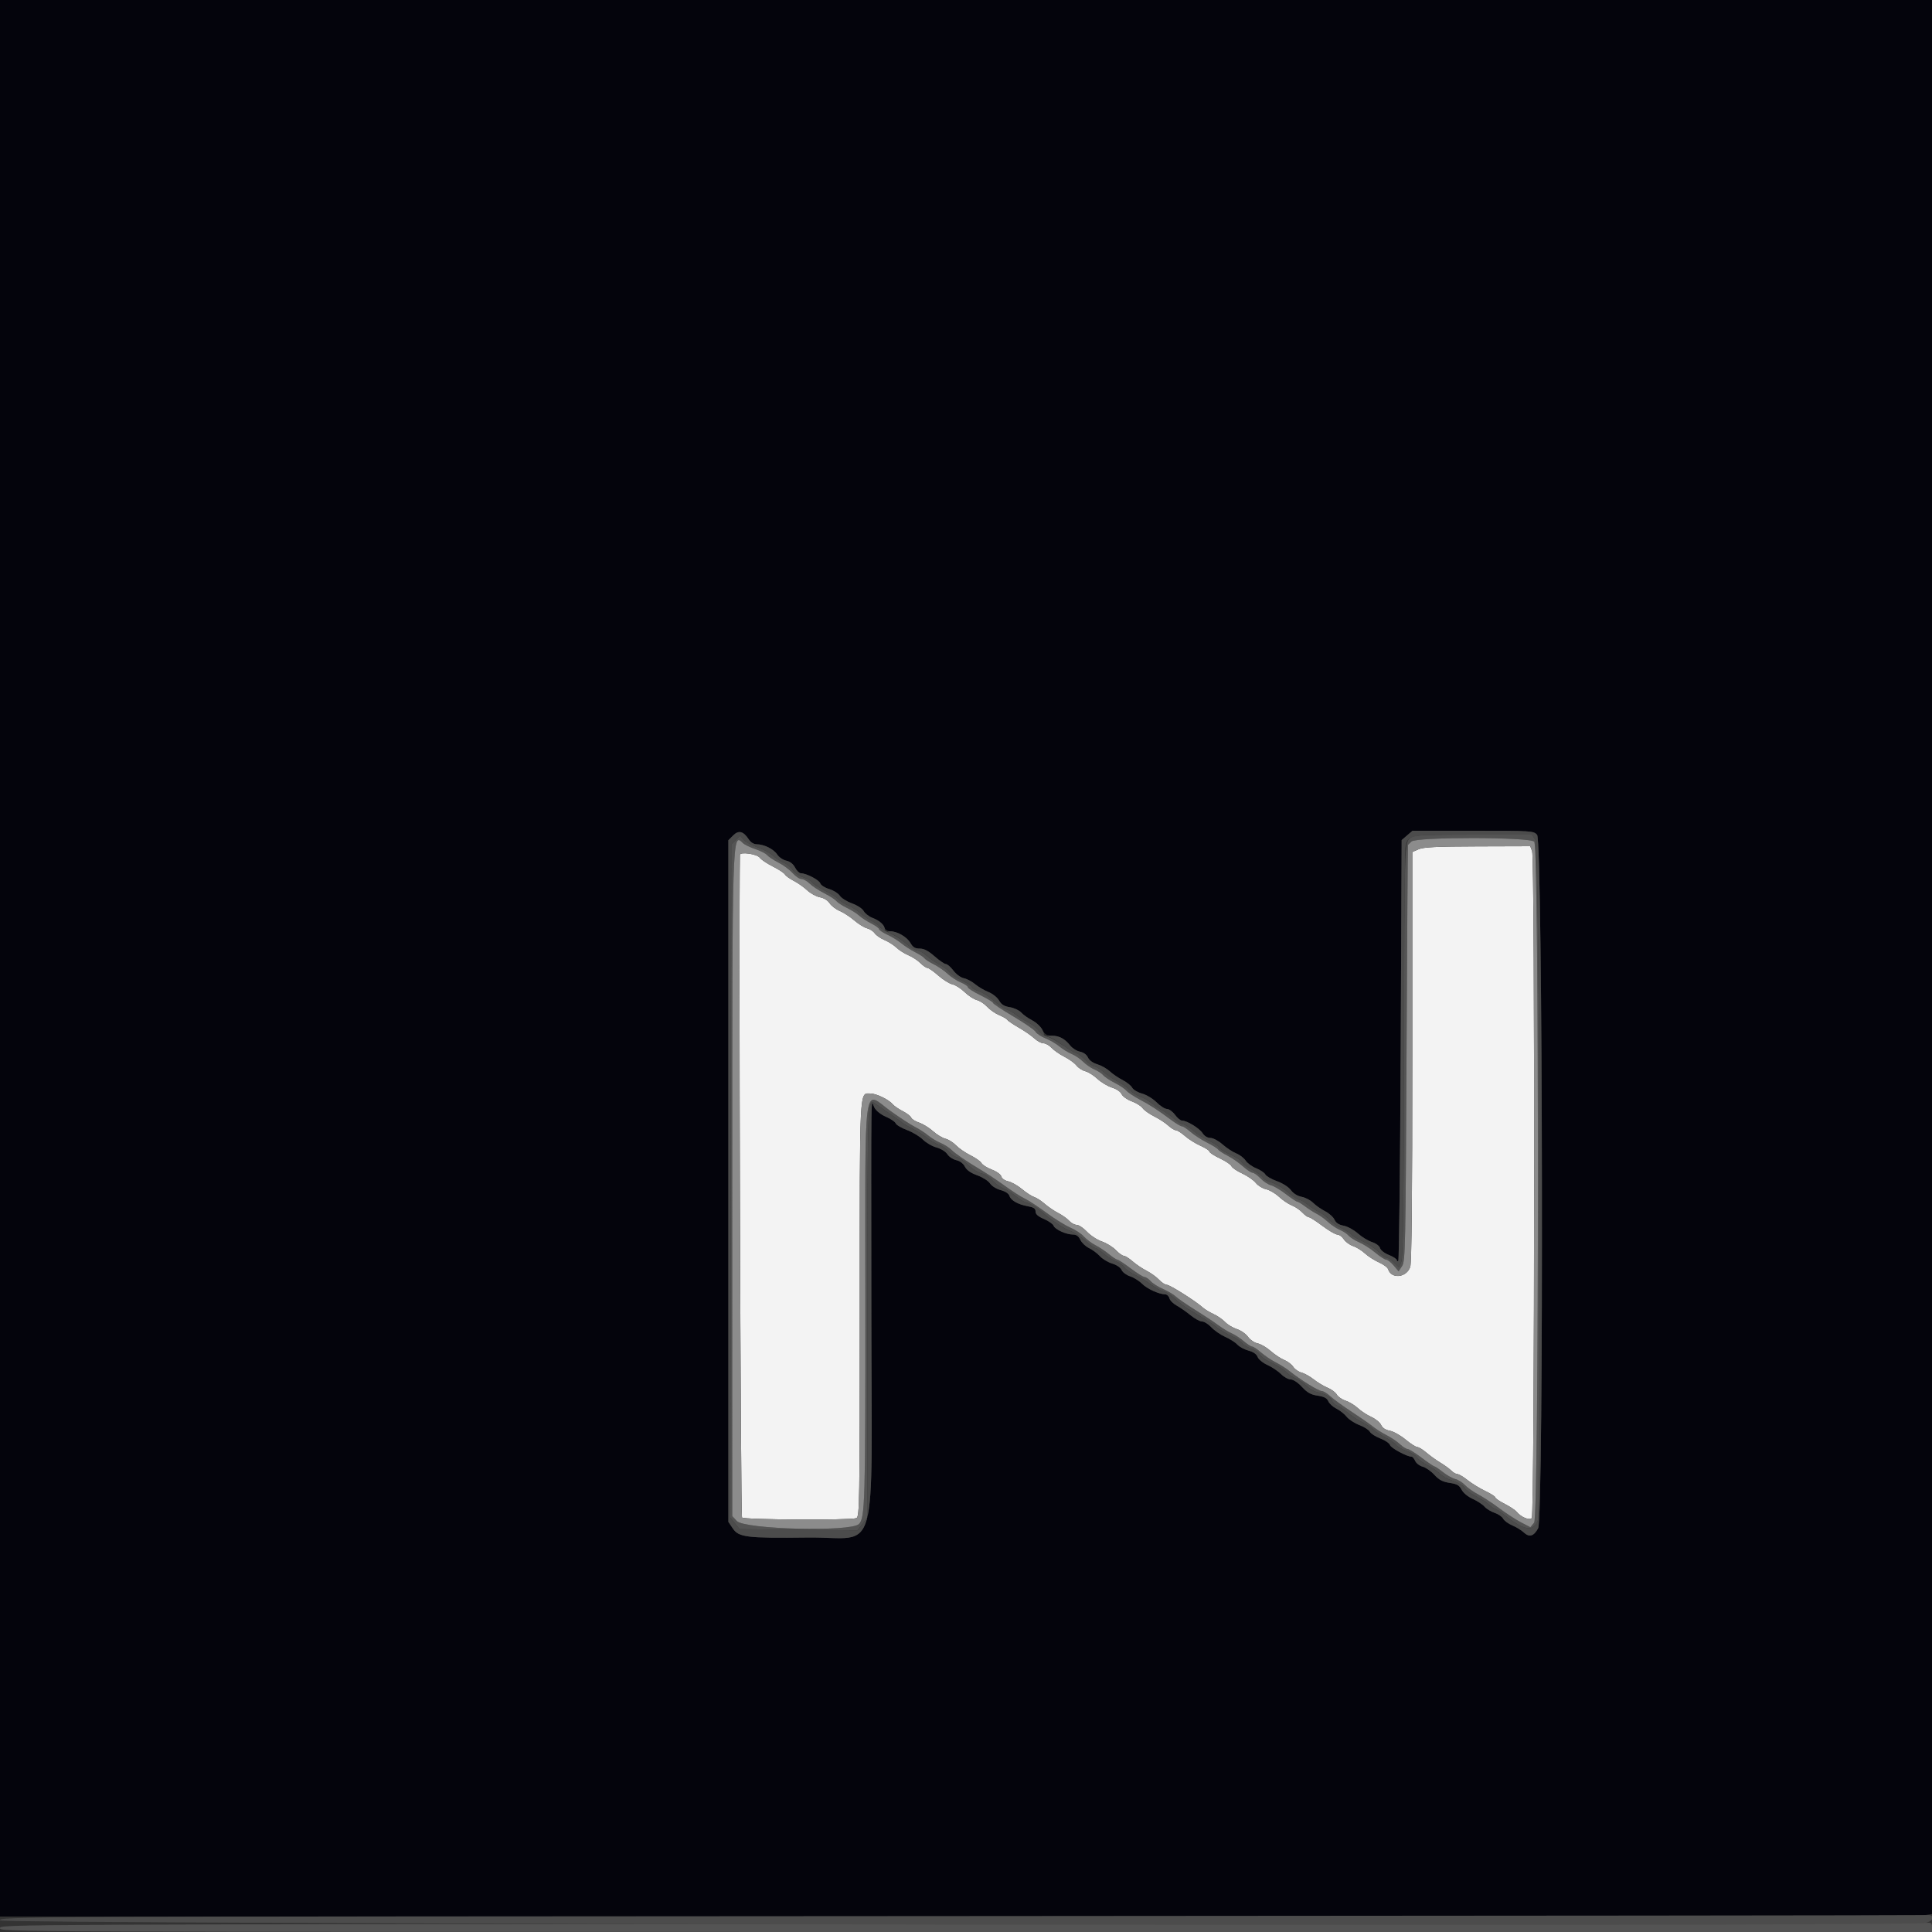 <svg id="svg" version="1.1" xmlns="http://www.w3.org/2000/svg" xmlns:xlink="http://www.w3.org/1999/xlink" width="400" height="400" viewBox="0, 0, 400,400"><rect x="0" y="0" width="400" height="400" fill="#333333" stroke="none"/><g id="svgg"><path id="path0" d="M293.700 175.834 L 292.400 176.402 292.400 218.741 C 292.400 247.656,292.265 261.468,291.974 262.303 C 291.188 264.557,288.056 264.868,287.387 262.758 C 287.274 262.403,286.421 261.776,285.491 261.364 C 284.561 260.951,283.260 260.116,282.600 259.508 C 281.940 258.899,280.830 258.212,280.133 257.981 C 279.436 257.749,278.577 257.119,278.224 256.580 C 277.870 256.041,277.267 255.600,276.883 255.600 C 276.499 255.600,275.108 254.792,273.792 253.804 C 272.476 252.817,271.206 252.007,270.970 252.004 C 270.733 252.002,270.130 251.564,269.630 251.032 C 269.130 250.500,268.154 249.842,267.460 249.570 C 266.767 249.298,265.570 248.492,264.800 247.778 C 264.030 247.065,262.817 246.359,262.105 246.210 C 261.393 246.061,260.447 245.477,260.004 244.914 C 259.560 244.350,258.295 243.471,257.192 242.960 C 256.089 242.449,255.086 241.768,254.963 241.448 C 254.840 241.127,253.763 240.403,252.570 239.838 C 251.376 239.273,250.400 238.636,250.400 238.424 C 250.400 238.211,249.570 237.670,248.557 237.222 C 247.543 236.773,246.096 235.865,245.343 235.203 C 244.589 234.541,243.735 234.000,243.444 234.000 C 243.154 234.000,242.450 233.567,241.879 233.039 C 241.309 232.510,240.004 231.658,238.979 231.147 C 237.955 230.635,236.868 229.861,236.564 229.427 C 236.260 228.992,235.243 228.356,234.305 228.011 C 233.359 227.664,232.432 227.005,232.222 226.531 C 232.001 226.033,231.167 225.465,230.222 225.170 C 229.330 224.892,227.970 224.077,227.200 223.359 C 226.430 222.641,225.302 221.932,224.694 221.782 C 224.085 221.632,223.267 221.103,222.875 220.605 C 222.484 220.107,221.361 219.292,220.382 218.794 C 219.402 218.296,218.204 217.464,217.719 216.944 C 217.235 216.425,216.479 216.000,216.040 216.000 C 215.601 216.000,214.751 215.545,214.151 214.989 C 213.551 214.434,212.106 213.433,210.939 212.765 C 209.772 212.097,208.711 211.379,208.581 211.169 C 208.451 210.960,207.683 210.511,206.873 210.173 C 206.063 209.835,204.941 209.056,204.381 208.443 C 203.820 207.829,202.858 207.201,202.243 207.047 C 201.628 206.892,200.496 206.154,199.726 205.407 C 198.956 204.659,197.815 203.935,197.190 203.798 C 196.565 203.661,195.249 202.840,194.266 201.974 C 193.282 201.108,192.272 200.400,192.020 200.400 C 191.769 200.400,191.112 199.948,190.560 199.396 C 190.008 198.844,188.891 198.115,188.078 197.775 C 187.265 197.435,186.150 196.727,185.600 196.200 C 185.050 195.673,183.937 194.966,183.127 194.627 C 182.316 194.289,181.408 193.662,181.109 193.234 C 180.809 192.806,180.091 192.338,179.512 192.192 C 178.934 192.047,177.738 191.310,176.855 190.554 C 175.972 189.798,174.612 188.913,173.832 188.588 C 173.053 188.262,172.125 187.552,171.769 187.009 C 171.381 186.417,170.575 185.919,169.754 185.765 C 169.002 185.624,167.816 184.976,167.119 184.325 C 166.422 183.673,165.175 182.795,164.347 182.373 C 163.520 181.951,162.698 181.357,162.521 181.054 C 162.345 180.750,161.210 180.003,160.000 179.394 C 158.790 178.785,157.578 177.971,157.306 177.584 C 156.760 176.809,153.206 176.301,153.192 176.997 C 152.934 190.225,153.327 313.887,153.628 314.188 C 154.101 314.661,176.168 314.777,177.300 314.313 C 177.961 314.041,178.000 311.605,178.000 271.102 C 178.000 224.187,177.889 226.400,180.239 226.400 C 181.407 226.400,184.020 227.660,184.800 228.600 C 185.101 228.962,186.042 229.613,186.893 230.047 C 187.743 230.481,188.536 231.089,188.655 231.399 C 188.774 231.708,189.508 232.172,190.288 232.429 C 191.067 232.686,192.356 233.478,193.152 234.189 C 193.949 234.900,195.112 235.606,195.738 235.758 C 196.364 235.910,197.354 236.531,197.938 237.137 C 198.522 237.744,199.867 238.671,200.927 239.197 C 201.987 239.723,203.013 240.451,203.208 240.815 C 203.403 241.179,204.362 241.782,205.339 242.155 C 206.352 242.542,207.199 243.152,207.309 243.575 C 207.422 244.005,208.025 244.430,208.752 244.589 C 209.439 244.740,210.724 245.469,211.609 246.208 C 212.494 246.947,213.619 247.677,214.109 247.830 C 214.599 247.983,215.590 248.623,216.311 249.252 C 217.032 249.880,218.292 250.737,219.111 251.155 C 219.930 251.573,220.943 252.294,221.362 252.757 C 221.781 253.221,222.480 253.600,222.915 253.600 C 223.350 253.600,224.309 254.240,225.047 255.022 C 225.785 255.805,227.175 256.713,228.137 257.040 C 229.098 257.368,230.394 258.168,231.017 258.818 C 231.640 259.468,232.380 260.000,232.661 260.000 C 232.942 260.000,233.763 260.516,234.486 261.146 C 235.209 261.777,236.520 262.659,237.400 263.107 C 238.280 263.555,239.436 264.390,239.970 264.961 C 240.503 265.532,241.223 266.001,241.570 266.003 C 242.205 266.006,247.517 269.356,248.995 270.685 C 249.432 271.078,250.441 271.694,251.236 272.054 C 252.032 272.414,253.114 273.158,253.641 273.708 C 254.169 274.258,255.272 274.921,256.093 275.182 C 256.915 275.444,257.945 276.161,258.384 276.777 C 258.825 277.397,259.713 278.003,260.375 278.135 C 261.031 278.266,262.251 278.977,263.084 279.715 C 263.918 280.453,265.176 281.287,265.881 281.569 C 266.585 281.850,267.429 282.491,267.758 282.991 C 268.086 283.492,268.849 284.026,269.453 284.178 C 270.058 284.329,271.193 284.961,271.976 285.580 C 272.759 286.200,274.061 286.983,274.868 287.320 C 275.675 287.657,276.529 288.293,276.765 288.734 C 277.001 289.175,277.819 289.742,278.583 289.994 C 279.347 290.246,280.498 290.945,281.142 291.546 C 281.786 292.147,283.031 292.963,283.910 293.359 C 284.789 293.756,285.700 294.502,285.936 295.018 C 286.215 295.632,286.836 296.046,287.731 296.214 C 288.484 296.355,289.952 297.174,290.993 298.035 C 292.035 298.896,293.131 299.600,293.430 299.600 C 293.728 299.600,294.563 300.107,295.286 300.727 C 296.009 301.346,297.313 302.285,298.185 302.812 C 299.057 303.339,300.092 304.092,300.485 304.485 C 300.878 304.878,301.445 305.200,301.745 305.200 C 302.045 305.200,302.990 305.760,303.845 306.445 C 304.700 307.130,306.345 308.141,307.500 308.692 C 308.655 309.243,309.600 309.850,309.600 310.040 C 309.600 310.231,310.466 310.826,311.525 311.362 C 312.584 311.899,313.696 312.634,313.996 312.995 C 314.936 314.127,316.616 314.824,317.140 314.300 C 317.738 313.702,317.807 177.795,317.210 176.226 L 316.820 175.200 305.910 175.233 C 297.414 175.258,294.712 175.391,293.700 175.834 " stroke="none" fill="#f3f3f3" fill-rule="evenodd"></path><path id="path1" d="M292.090 173.422 C 290.745 174.364,290.756 174.025,290.675 218.600 C 290.618 250.324,290.484 260.460,290.112 261.294 L 289.624 262.388 288.630 261.394 C 288.084 260.847,287.392 260.400,287.093 260.400 C 286.794 260.400,286.021 259.842,285.375 259.159 C 284.729 258.477,283.278 257.507,282.151 257.004 C 281.024 256.501,279.977 255.886,279.823 255.637 C 279.669 255.388,278.669 254.742,277.600 254.200 C 276.530 253.658,275.418 252.878,275.128 252.467 C 274.838 252.056,273.970 251.397,273.200 251.003 C 272.430 250.610,271.291 249.863,270.669 249.344 C 270.047 248.825,269.293 248.400,268.994 248.400 C 268.694 248.400,267.623 247.686,266.615 246.813 C 265.606 245.940,264.084 245.038,263.232 244.809 C 262.379 244.579,261.586 244.141,261.469 243.836 C 261.352 243.530,260.354 242.789,259.251 242.189 C 258.149 241.589,257.148 240.842,257.028 240.529 C 256.908 240.216,255.818 239.522,254.605 238.985 C 253.392 238.449,252.400 237.820,252.400 237.587 C 252.400 237.354,251.515 236.753,250.433 236.252 C 249.351 235.750,247.814 234.769,247.019 234.070 C 246.223 233.372,245.315 232.800,245.000 232.800 C 244.685 232.800,243.837 232.286,243.114 231.659 C 242.391 231.031,241.350 230.282,240.800 229.994 C 240.250 229.706,239.170 228.978,238.400 228.376 C 237.630 227.774,236.550 227.153,236.000 226.996 C 235.450 226.840,234.460 226.212,233.800 225.601 C 233.140 224.990,231.970 224.174,231.200 223.789 C 230.430 223.404,229.209 222.574,228.486 221.945 C 227.763 221.315,226.914 220.800,226.599 220.800 C 226.284 220.800,225.397 220.170,224.627 219.400 C 223.857 218.630,223.024 218.000,222.777 218.000 C 222.530 218.000,221.309 217.291,220.064 216.424 C 218.819 215.557,217.314 214.730,216.721 214.586 C 216.128 214.442,215.360 213.893,215.015 213.367 C 214.670 212.841,213.626 212.028,212.694 211.560 C 211.762 211.092,210.640 210.391,210.200 210.001 C 209.760 209.611,208.950 209.158,208.400 208.994 C 207.850 208.830,206.665 208.023,205.766 207.201 C 204.868 206.379,203.473 205.488,202.666 205.222 C 201.860 204.956,201.200 204.572,201.200 204.370 C 201.200 204.168,200.275 203.556,199.144 203.010 C 198.013 202.465,196.847 201.674,196.553 201.254 C 196.259 200.834,195.322 200.127,194.472 199.684 C 193.622 199.241,192.421 198.411,191.805 197.839 C 191.188 197.268,190.350 196.800,189.943 196.800 C 189.536 196.800,188.512 196.177,187.669 195.415 C 186.826 194.653,185.312 193.677,184.305 193.245 C 183.297 192.813,182.322 192.201,182.137 191.884 C 181.951 191.567,181.170 190.993,180.400 190.609 C 179.630 190.224,178.550 189.489,178.000 188.976 C 177.450 188.462,176.356 187.773,175.568 187.444 C 174.781 187.115,173.891 186.551,173.592 186.190 C 173.293 185.830,172.013 185.012,170.747 184.373 C 169.482 183.735,168.301 182.965,168.123 182.663 C 167.945 182.360,167.119 181.892,166.286 181.621 C 165.453 181.350,164.471 180.670,164.104 180.110 C 163.737 179.549,162.886 178.861,162.214 178.580 C 161.542 178.299,160.508 177.621,159.918 177.074 C 159.327 176.527,157.896 175.764,156.737 175.379 C 155.579 174.994,154.320 174.302,153.940 173.840 L 153.249 173.000 152.324 173.911 L 151.400 174.822 151.299 244.511 L 151.199 314.200 152.161 315.400 L 153.123 316.600 165.329 316.716 L 177.534 316.833 178.567 315.479 L 179.600 314.124 179.600 271.286 C 179.600 226.626,179.573 227.297,181.320 228.570 C 181.804 228.923,183.190 229.883,184.400 230.704 C 185.610 231.526,186.690 232.309,186.800 232.445 C 186.910 232.581,187.806 233.101,188.792 233.601 C 189.777 234.101,191.217 235.007,191.992 235.614 C 192.766 236.222,193.850 236.848,194.400 237.005 C 194.950 237.163,195.885 237.811,196.477 238.446 C 197.070 239.081,197.835 239.600,198.177 239.600 C 198.519 239.600,199.517 240.297,200.395 241.149 C 201.273 242.001,202.527 242.805,203.181 242.936 C 203.836 243.067,204.844 243.705,205.422 244.354 C 206.000 245.002,207.041 245.761,207.736 246.039 C 208.431 246.317,209.588 247.050,210.307 247.667 C 211.026 248.284,212.106 248.908,212.707 249.054 C 213.308 249.199,214.457 249.877,215.261 250.559 C 217.908 252.808,220.256 254.392,221.638 254.861 C 222.387 255.115,223.761 256.016,224.691 256.862 C 225.621 257.708,226.560 258.400,226.777 258.400 C 226.994 258.400,227.763 258.907,228.486 259.527 C 229.209 260.147,230.392 260.892,231.115 261.182 C 231.839 261.472,232.598 262.023,232.803 262.405 C 233.007 262.787,234.019 263.497,235.050 263.981 C 236.081 264.466,237.572 265.368,238.363 265.985 C 239.153 266.602,240.263 267.213,240.828 267.343 C 241.393 267.473,242.484 268.169,243.251 268.890 C 244.018 269.610,245.248 270.560,245.985 271.000 C 249.823 273.293,250.752 273.890,252.040 274.888 C 252.811 275.486,254.150 276.271,255.015 276.632 C 255.880 276.993,256.815 277.615,257.095 278.014 C 257.374 278.413,258.233 278.947,259.004 279.201 C 259.775 279.456,260.600 280.026,260.837 280.469 C 261.074 280.912,262.197 281.686,263.334 282.190 C 264.470 282.694,265.756 283.502,266.192 283.986 C 266.627 284.470,267.543 285.100,268.226 285.385 C 268.909 285.670,269.932 286.368,270.499 286.936 C 271.067 287.503,272.042 288.079,272.666 288.215 C 274.426 288.599,275.565 289.260,275.814 290.044 C 275.939 290.437,276.404 290.874,276.847 291.015 C 277.290 291.156,278.227 291.775,278.928 292.391 C 279.630 293.007,281.006 293.929,281.986 294.440 C 282.967 294.951,284.083 295.683,284.468 296.068 C 284.852 296.452,285.939 297.160,286.883 297.641 C 287.828 298.122,288.812 298.816,289.071 299.184 C 289.330 299.552,290.296 300.102,291.217 300.406 C 292.138 300.710,293.096 301.298,293.346 301.713 C 293.596 302.128,294.610 302.883,295.600 303.391 C 296.590 303.898,297.736 304.686,298.147 305.140 C 298.558 305.595,299.775 306.259,300.851 306.617 C 301.927 306.974,302.992 307.612,303.218 308.034 C 303.444 308.456,304.528 309.257,305.628 309.814 C 306.728 310.371,307.981 311.181,308.414 311.614 C 308.846 312.046,309.355 312.400,309.545 312.400 C 309.735 312.400,310.590 312.958,311.445 313.640 C 315.495 316.871,317.402 317.214,318.363 314.887 C 319.227 312.793,318.767 175.219,317.891 173.882 L 317.182 172.800 305.080 172.800 C 294.781 172.800,292.846 172.893,292.090 173.422 M317.651 174.261 C 318.674 175.494,318.655 313.999,317.632 315.249 L 316.853 316.200 314.926 315.200 C 313.867 314.651,311.830 313.328,310.400 312.262 C 308.970 311.195,306.990 309.899,306.000 309.381 C 305.010 308.863,303.795 307.999,303.300 307.463 C 302.804 306.926,301.904 306.366,301.300 306.218 C 300.695 306.071,299.536 305.421,298.723 304.775 C 297.911 304.129,297.126 303.600,296.978 303.600 C 296.831 303.600,295.632 302.790,294.315 301.800 C 292.998 300.810,291.695 300.000,291.419 300.000 C 291.143 300.000,290.429 299.548,289.832 298.995 C 289.235 298.442,287.994 297.607,287.074 297.140 C 286.153 296.673,284.860 295.854,284.200 295.319 C 283.540 294.785,281.560 293.410,279.800 292.263 C 278.040 291.117,276.079 289.689,275.442 289.089 C 274.804 288.490,273.994 288.000,273.642 287.999 C 272.984 287.998,269.142 285.616,267.000 283.881 C 266.340 283.346,265.040 282.523,264.111 282.052 C 263.182 281.581,261.808 280.656,261.058 279.998 C 260.308 279.339,259.499 278.800,259.261 278.800 C 259.023 278.800,258.237 278.298,257.514 277.684 C 256.791 277.070,255.660 276.335,255.000 276.050 C 254.340 275.765,253.080 274.997,252.200 274.344 C 251.320 273.691,249.180 272.274,247.445 271.196 C 245.710 270.118,243.910 268.880,243.445 268.445 C 242.980 268.010,241.790 267.305,240.800 266.879 C 239.810 266.452,238.657 265.720,238.238 265.252 C 237.819 264.783,237.252 264.400,236.978 264.400 C 236.704 264.400,235.402 263.590,234.085 262.600 C 232.768 261.610,231.531 260.800,231.336 260.800 C 231.142 260.800,230.356 260.286,229.591 259.658 C 228.826 259.030,227.570 258.197,226.800 257.806 C 226.030 257.415,224.950 256.605,224.400 256.007 C 223.850 255.409,222.590 254.580,221.600 254.164 C 220.610 253.748,218.450 252.413,216.800 251.198 C 215.150 249.983,213.170 248.672,212.400 248.285 C 211.046 247.605,209.950 246.890,206.627 244.521 C 205.763 243.905,204.300 242.950,203.377 242.400 C 200.200 240.507,197.798 238.876,196.963 238.045 C 196.503 237.587,195.490 236.946,194.712 236.621 C 193.933 236.296,192.780 235.598,192.148 235.069 C 191.517 234.541,190.280 233.743,189.400 233.296 C 188.520 232.848,186.270 231.385,184.400 230.044 C 178.597 225.884,179.147 221.681,179.164 270.071 C 179.177 311.228,179.088 314.283,177.833 315.539 C 176.178 317.195,154.159 316.644,152.548 314.906 L 151.600 313.883 151.602 245.642 C 151.605 172.199,151.600 172.343,153.798 174.541 C 154.123 174.866,155.278 175.427,156.364 175.788 C 157.450 176.149,158.566 176.718,158.844 177.053 C 159.122 177.388,160.171 178.080,161.175 178.589 C 162.179 179.099,163.496 180.075,164.103 180.758 C 164.710 181.441,165.540 182.000,165.949 182.000 C 166.357 182.000,167.120 182.426,167.645 182.947 C 168.170 183.468,169.511 184.354,170.625 184.916 C 171.739 185.478,172.879 186.213,173.157 186.549 C 173.436 186.885,174.425 187.528,175.355 187.978 C 176.285 188.428,177.415 189.141,177.866 189.561 C 178.318 189.982,179.433 190.707,180.344 191.171 C 181.255 191.636,182.000 192.173,182.000 192.364 C 182.000 192.555,182.781 193.079,183.736 193.528 C 184.691 193.977,185.996 194.782,186.636 195.317 C 187.276 195.853,188.553 196.673,189.473 197.140 C 190.393 197.607,191.260 198.174,191.400 198.400 C 191.540 198.626,192.407 199.188,193.327 199.649 C 194.247 200.109,195.540 200.998,196.200 201.623 C 196.860 202.248,198.075 203.041,198.900 203.385 C 199.725 203.729,200.400 204.186,200.400 204.401 C 200.400 204.616,201.570 205.362,203.000 206.060 C 204.430 206.757,205.600 207.470,205.600 207.644 C 205.600 207.819,207.501 209.082,209.824 210.451 C 212.147 211.821,214.211 213.248,214.412 213.622 C 214.613 213.997,215.535 214.607,216.462 214.978 C 217.388 215.349,218.675 216.097,219.322 216.641 C 219.968 217.185,221.103 217.883,221.844 218.193 C 222.586 218.503,223.674 219.238,224.262 219.826 C 224.851 220.415,225.902 221.134,226.598 221.425 C 227.294 221.716,228.108 222.248,228.407 222.608 C 228.705 222.968,229.782 223.684,230.800 224.200 C 231.818 224.716,232.898 225.436,233.201 225.801 C 233.504 226.167,234.753 226.997,235.976 227.648 C 238.218 228.839,239.632 229.760,242.639 231.987 C 243.541 232.654,244.479 233.200,244.725 233.200 C 244.971 233.200,245.763 233.716,246.486 234.347 C 247.209 234.978,248.732 235.965,249.872 236.540 C 251.011 237.114,252.058 237.771,252.199 237.998 C 252.339 238.225,253.207 238.793,254.127 239.259 C 255.047 239.725,256.476 240.712,257.301 241.453 C 258.127 242.194,259.038 242.800,259.326 242.800 C 259.615 242.800,260.354 243.325,260.969 243.968 C 261.584 244.610,262.563 245.254,263.144 245.399 C 263.725 245.544,265.117 246.368,266.237 247.231 C 267.357 248.094,268.420 248.800,268.599 248.800 C 268.778 248.800,269.481 249.223,270.162 249.741 C 270.843 250.258,271.940 250.960,272.600 251.300 C 273.260 251.641,274.330 252.411,274.978 253.013 C 275.625 253.614,276.720 254.342,277.409 254.630 C 278.099 254.918,278.917 255.459,279.226 255.832 C 279.536 256.204,280.511 256.820,281.394 257.200 C 282.277 257.579,283.782 258.545,284.738 259.345 C 285.694 260.145,286.713 260.800,287.002 260.800 C 287.292 260.800,287.987 261.345,288.548 262.011 L 289.567 263.222 290.284 262.129 C 290.958 261.100,291.012 258.488,291.209 218.018 C 291.324 194.358,291.459 174.968,291.509 174.929 C 291.559 174.889,291.883 174.574,292.229 174.229 C 293.203 173.254,316.840 173.284,317.651 174.261 M199.100 398.300 C 0.333 398.401,0.000 398.402,0.000 399.200 C 0.000 399.999,0.300 400.000,200.000 400.000 L 400.000 400.000 400.000 399.000 C 400.000 398.200,399.820 398.020,399.100 398.100 C 398.605 398.154,308.605 398.245,199.100 398.300 " stroke="none" fill="#545454" fill-rule="evenodd"></path><path id="path2" d="M0.000 198.400 L 0.000 396.800 198.144 396.800 C 307.123 396.800,397.123 396.686,398.144 396.546 L 400.000 396.291 400.000 198.146 L 400.000 0.000 200.000 0.000 L 0.000 0.000 0.000 198.400 M155.046 173.814 C 155.438 174.412,156.073 174.800,156.659 174.800 C 158.174 174.800,160.173 175.793,160.905 176.911 C 161.272 177.472,162.122 178.051,162.793 178.199 C 163.581 178.371,164.228 178.881,164.617 179.633 C 164.949 180.275,165.485 180.800,165.808 180.800 C 166.923 180.800,169.608 182.194,169.828 182.887 C 169.949 183.269,170.776 183.800,171.664 184.067 C 172.553 184.333,173.544 184.953,173.866 185.444 C 174.188 185.936,175.326 186.653,176.394 187.037 C 177.463 187.421,178.543 188.120,178.794 188.590 C 179.046 189.059,180.005 189.794,180.926 190.222 C 181.847 190.650,182.778 191.405,182.995 191.900 C 183.234 192.446,183.740 192.800,184.281 192.800 C 185.733 192.800,187.773 193.978,188.492 195.232 C 189.009 196.133,189.450 196.400,190.420 196.400 C 191.317 196.400,192.198 196.858,193.495 198.000 C 194.495 198.880,195.548 199.600,195.836 199.600 C 196.124 199.600,196.823 200.208,197.391 200.952 C 197.973 201.716,198.915 202.403,199.555 202.531 C 200.178 202.656,201.220 203.205,201.871 203.753 C 202.521 204.300,203.761 205.032,204.627 205.379 C 205.510 205.734,206.484 206.509,206.847 207.146 C 207.328 207.989,207.902 208.346,209.080 208.534 C 209.952 208.674,211.010 209.170,211.433 209.636 C 211.855 210.103,212.871 210.828,213.692 211.246 C 214.512 211.665,215.462 212.546,215.802 213.204 C 216.291 214.150,216.690 214.403,217.710 214.414 C 219.280 214.431,220.465 215.058,221.554 216.448 C 222.006 217.024,222.923 217.605,223.592 217.738 C 224.340 217.888,224.977 218.351,225.245 218.940 C 225.514 219.528,226.260 220.071,227.180 220.347 C 228.004 220.594,229.168 221.249,229.766 221.803 C 230.363 222.357,231.555 223.169,232.413 223.607 C 233.271 224.044,234.162 224.756,234.393 225.188 C 234.625 225.620,235.548 226.171,236.446 226.412 C 237.344 226.654,238.697 227.470,239.453 228.226 C 240.208 228.982,241.175 229.600,241.601 229.600 C 242.027 229.600,242.775 230.140,243.263 230.800 C 243.751 231.460,244.394 232.000,244.691 232.000 C 245.711 232.000,248.278 233.554,248.948 234.577 C 249.368 235.218,249.988 235.600,250.608 235.600 C 251.161 235.600,252.260 236.186,253.099 236.928 C 253.924 237.659,255.199 238.496,255.931 238.790 C 256.663 239.083,257.547 239.758,257.896 240.291 C 258.245 240.823,259.226 241.537,260.077 241.877 C 260.927 242.218,261.782 242.793,261.977 243.157 C 262.171 243.520,263.257 244.150,264.389 244.557 C 265.592 244.990,266.792 245.762,267.273 246.414 C 267.783 247.103,268.631 247.629,269.494 247.791 C 270.261 247.935,271.329 248.492,271.865 249.029 C 272.402 249.566,273.516 250.349,274.342 250.770 C 275.167 251.191,276.044 251.978,276.290 252.517 C 276.598 253.194,277.190 253.584,278.192 253.772 C 278.993 253.922,280.312 254.640,281.124 255.366 C 281.936 256.093,283.256 256.900,284.058 257.161 C 284.903 257.435,285.600 257.958,285.717 258.404 C 285.830 258.837,286.636 259.461,287.559 259.830 C 288.462 260.191,289.200 260.677,289.200 260.910 C 289.200 261.143,289.335 261.198,289.500 261.033 C 289.665 260.869,289.890 241.203,290.000 217.332 L 290.200 173.930 291.322 172.965 L 292.445 172.000 304.960 172.000 C 317.176 172.000,317.494 172.020,318.238 172.842 C 319.425 174.154,319.638 314.194,318.457 316.400 C 317.553 318.087,316.626 318.351,315.459 317.255 C 314.980 316.806,313.923 316.160,313.109 315.820 C 312.295 315.480,311.444 314.855,311.217 314.433 C 310.991 314.010,310.197 313.463,309.451 313.217 C 308.706 312.971,307.760 312.391,307.348 311.927 C 306.937 311.463,305.835 310.742,304.901 310.324 C 303.914 309.882,302.956 309.088,302.615 308.429 C 302.141 307.512,301.666 307.241,300.135 307.011 C 298.689 306.794,297.942 306.400,296.973 305.343 C 296.276 304.582,295.187 303.823,294.553 303.657 C 293.919 303.491,293.222 302.961,293.005 302.478 C 292.788 301.995,292.461 301.600,292.279 301.600 C 291.332 301.600,287.996 299.817,287.802 299.207 C 287.679 298.818,286.771 298.192,285.784 297.815 C 284.798 297.439,283.821 296.814,283.614 296.427 C 283.407 296.040,282.421 295.411,281.423 295.030 C 280.425 294.649,279.249 293.879,278.809 293.320 C 278.369 292.761,277.422 292.010,276.704 291.652 C 275.987 291.293,275.224 290.600,275.010 290.111 C 274.722 289.454,274.148 289.153,272.810 288.957 C 271.408 288.751,270.676 288.343,269.561 287.146 C 268.722 286.243,267.751 285.600,267.231 285.600 C 266.740 285.600,265.837 285.098,265.224 284.485 C 264.611 283.872,263.347 283.027,262.415 282.607 C 261.478 282.184,260.567 281.440,260.378 280.941 C 260.155 280.355,259.493 279.894,258.481 279.622 C 257.626 279.392,256.595 278.836,256.188 278.387 C 255.782 277.938,254.659 277.221,253.693 276.794 C 252.727 276.367,251.429 275.473,250.808 274.809 C 250.187 274.144,249.318 273.600,248.877 273.600 C 248.436 273.600,247.359 273.015,246.484 272.300 C 245.609 271.585,244.314 270.683,243.608 270.297 C 242.901 269.910,242.230 269.235,242.115 268.797 C 242.000 268.358,241.613 267.992,241.253 267.982 C 239.922 267.947,237.508 266.841,236.449 265.783 C 235.849 265.182,234.738 264.491,233.979 264.246 C 233.221 264.001,232.430 263.413,232.222 262.940 C 232.000 262.435,231.198 261.886,230.275 261.610 C 229.412 261.351,228.262 260.658,227.719 260.070 C 227.176 259.481,226.164 258.729,225.470 258.398 C 224.777 258.068,223.972 257.303,223.683 256.698 C 223.318 255.938,222.852 255.600,222.165 255.600 C 220.751 255.600,218.433 254.552,218.137 253.779 C 217.998 253.418,217.100 252.786,216.142 252.375 C 214.920 251.851,214.400 251.391,214.400 250.832 C 214.400 250.227,214.040 249.971,212.900 249.765 C 210.813 249.387,209.302 248.553,209.004 247.613 C 208.847 247.117,208.160 246.658,207.175 246.393 C 206.288 246.154,205.324 245.551,204.973 245.015 C 204.630 244.491,203.443 243.736,202.337 243.338 C 200.985 242.852,200.142 242.262,199.769 241.541 C 199.426 240.877,198.747 240.364,197.993 240.199 C 197.322 240.051,196.489 239.498,196.143 238.969 C 195.781 238.416,194.824 237.822,193.893 237.571 C 193.002 237.331,191.736 236.597,191.079 235.940 C 190.421 235.283,188.937 234.391,187.779 233.958 C 186.621 233.525,185.571 232.902,185.446 232.575 C 185.320 232.247,184.415 231.635,183.435 231.215 C 182.380 230.763,181.403 229.991,181.042 229.325 C 180.279 227.918,180.364 222.390,180.399 271.308 C 180.438 324.365,182.180 318.143,167.239 318.325 C 154.562 318.479,152.958 318.284,151.714 316.437 L 150.800 315.082 150.800 244.523 L 150.800 173.964 151.797 172.966 C 152.938 171.826,153.909 172.079,155.046 173.814 " stroke="none" fill="#04040c" fill-rule="evenodd"></path><path id="path3" d="M292.229 174.229 C 291.883 174.574,291.559 174.889,291.509 174.929 C 291.459 174.968,291.324 194.358,291.209 218.018 C 291.012 258.488,290.958 261.100,290.284 262.129 L 289.567 263.222 288.548 262.011 C 287.987 261.345,287.292 260.800,287.002 260.800 C 286.713 260.800,285.694 260.145,284.738 259.345 C 283.782 258.545,282.277 257.579,281.394 257.200 C 280.511 256.820,279.536 256.204,279.226 255.832 C 278.917 255.459,278.099 254.918,277.409 254.630 C 276.720 254.342,275.625 253.614,274.978 253.013 C 274.330 252.411,273.260 251.641,272.600 251.300 C 271.940 250.960,270.843 250.258,270.162 249.741 C 269.481 249.223,268.778 248.800,268.599 248.800 C 268.420 248.800,267.357 248.094,266.237 247.231 C 265.117 246.368,263.725 245.544,263.144 245.399 C 262.563 245.254,261.584 244.610,260.969 243.968 C 260.354 243.325,259.615 242.800,259.326 242.800 C 259.038 242.800,258.127 242.194,257.301 241.453 C 256.476 240.712,255.047 239.725,254.127 239.259 C 253.207 238.793,252.339 238.225,252.199 237.998 C 252.058 237.771,251.011 237.114,249.872 236.540 C 248.732 235.965,247.209 234.978,246.486 234.347 C 245.763 233.716,244.971 233.200,244.725 233.200 C 244.479 233.200,243.541 232.654,242.639 231.987 C 239.632 229.760,238.218 228.839,235.976 227.648 C 234.753 226.997,233.504 226.167,233.201 225.801 C 232.898 225.436,231.818 224.716,230.800 224.200 C 229.782 223.684,228.705 222.968,228.407 222.608 C 228.108 222.248,227.294 221.716,226.598 221.425 C 225.902 221.134,224.851 220.415,224.262 219.826 C 223.674 219.238,222.586 218.503,221.844 218.193 C 221.103 217.883,219.968 217.185,219.322 216.641 C 218.675 216.097,217.388 215.349,216.462 214.978 C 215.535 214.607,214.613 213.997,214.412 213.622 C 214.211 213.248,212.147 211.821,209.824 210.451 C 207.501 209.082,205.600 207.819,205.600 207.644 C 205.600 207.470,204.430 206.757,203.000 206.060 C 201.570 205.362,200.400 204.616,200.400 204.401 C 200.400 204.186,199.725 203.729,198.900 203.385 C 198.075 203.041,196.860 202.248,196.200 201.623 C 195.540 200.998,194.247 200.109,193.327 199.649 C 192.407 199.188,191.540 198.626,191.400 198.400 C 191.260 198.174,190.393 197.607,189.473 197.140 C 188.553 196.673,187.276 195.853,186.636 195.317 C 185.996 194.782,184.691 193.977,183.736 193.528 C 182.781 193.079,182.000 192.555,182.000 192.364 C 182.000 192.173,181.255 191.636,180.344 191.171 C 179.433 190.707,178.318 189.982,177.866 189.561 C 177.415 189.141,176.285 188.428,175.355 187.978 C 174.425 187.528,173.436 186.885,173.157 186.549 C 172.879 186.213,171.739 185.478,170.625 184.916 C 169.511 184.354,168.170 183.468,167.645 182.947 C 167.120 182.426,166.357 182.000,165.949 182.000 C 165.540 182.000,164.710 181.441,164.103 180.758 C 163.496 180.075,162.179 179.099,161.175 178.589 C 160.171 178.080,159.122 177.388,158.844 177.053 C 158.566 176.718,157.450 176.149,156.364 175.788 C 155.278 175.427,154.123 174.866,153.798 174.541 C 151.600 172.343,151.605 172.199,151.602 245.642 L 151.600 313.883 152.548 314.906 C 154.159 316.644,176.178 317.195,177.833 315.539 C 179.088 314.283,179.177 311.228,179.164 270.071 C 179.147 221.681,178.597 225.884,184.400 230.044 C 186.270 231.385,188.520 232.848,189.400 233.296 C 190.280 233.743,191.517 234.541,192.148 235.069 C 192.780 235.598,193.933 236.296,194.712 236.621 C 195.490 236.946,196.503 237.587,196.963 238.045 C 197.798 238.876,200.200 240.507,203.377 242.400 C 204.300 242.950,205.763 243.905,206.627 244.521 C 209.950 246.890,211.046 247.605,212.400 248.285 C 213.170 248.672,215.150 249.983,216.800 251.198 C 218.450 252.413,220.610 253.748,221.600 254.164 C 222.590 254.580,223.850 255.409,224.400 256.007 C 224.950 256.605,226.030 257.415,226.800 257.806 C 227.570 258.197,228.826 259.030,229.591 259.658 C 230.356 260.286,231.142 260.800,231.336 260.800 C 231.531 260.800,232.768 261.610,234.085 262.600 C 235.402 263.590,236.704 264.400,236.978 264.400 C 237.252 264.400,237.819 264.783,238.238 265.252 C 238.657 265.720,239.810 266.452,240.800 266.879 C 241.790 267.305,242.980 268.010,243.445 268.445 C 243.910 268.880,245.710 270.118,247.445 271.196 C 249.180 272.274,251.320 273.691,252.200 274.344 C 253.080 274.997,254.340 275.765,255.000 276.050 C 255.660 276.335,256.791 277.070,257.514 277.684 C 258.237 278.298,259.023 278.800,259.261 278.800 C 259.499 278.800,260.308 279.339,261.058 279.998 C 261.808 280.656,263.182 281.581,264.111 282.052 C 265.040 282.523,266.340 283.346,267.000 283.881 C 269.142 285.616,272.984 287.998,273.642 287.999 C 273.994 288.000,274.804 288.490,275.442 289.089 C 276.079 289.689,278.040 291.117,279.800 292.263 C 281.560 293.410,283.540 294.785,284.200 295.319 C 284.860 295.854,286.153 296.673,287.074 297.140 C 287.994 297.607,289.235 298.442,289.832 298.995 C 290.429 299.548,291.143 300.000,291.419 300.000 C 291.695 300.000,292.998 300.810,294.315 301.800 C 295.632 302.790,296.831 303.600,296.978 303.600 C 297.126 303.600,297.911 304.129,298.723 304.775 C 299.536 305.421,300.695 306.071,301.300 306.218 C 301.904 306.366,302.804 306.926,303.300 307.463 C 303.795 307.999,305.010 308.863,306.000 309.381 C 306.990 309.899,308.970 311.195,310.400 312.262 C 311.830 313.328,313.867 314.651,314.926 315.200 L 316.853 316.200 317.632 315.249 C 318.655 313.999,318.674 175.494,317.651 174.261 C 316.840 173.284,293.203 173.254,292.229 174.229 M317.210 176.226 C 317.807 177.795,317.738 313.702,317.140 314.300 C 316.616 314.824,314.936 314.127,313.996 312.995 C 313.696 312.634,312.584 311.899,311.525 311.362 C 310.466 310.826,309.600 310.231,309.600 310.040 C 309.600 309.850,308.655 309.243,307.500 308.692 C 306.345 308.141,304.700 307.130,303.845 306.445 C 302.990 305.760,302.045 305.200,301.745 305.200 C 301.445 305.200,300.878 304.878,300.485 304.485 C 300.092 304.092,299.057 303.339,298.185 302.812 C 297.313 302.285,296.009 301.346,295.286 300.727 C 294.563 300.107,293.728 299.600,293.430 299.600 C 293.131 299.600,292.035 298.896,290.993 298.035 C 289.952 297.174,288.484 296.355,287.731 296.214 C 286.836 296.046,286.215 295.632,285.936 295.018 C 285.700 294.502,284.789 293.756,283.910 293.359 C 283.031 292.963,281.786 292.147,281.142 291.546 C 280.498 290.945,279.347 290.246,278.583 289.994 C 277.819 289.742,277.001 289.175,276.765 288.734 C 276.529 288.293,275.675 287.657,274.868 287.320 C 274.061 286.983,272.759 286.200,271.976 285.580 C 271.193 284.961,270.058 284.329,269.453 284.178 C 268.849 284.026,268.086 283.492,267.758 282.991 C 267.429 282.491,266.585 281.850,265.881 281.569 C 265.176 281.287,263.918 280.453,263.084 279.715 C 262.251 278.977,261.031 278.266,260.375 278.135 C 259.713 278.003,258.825 277.397,258.384 276.777 C 257.945 276.161,256.915 275.444,256.093 275.182 C 255.272 274.921,254.169 274.258,253.641 273.708 C 253.114 273.158,252.032 272.414,251.236 272.054 C 250.441 271.694,249.432 271.078,248.995 270.685 C 247.517 269.356,242.205 266.006,241.570 266.003 C 241.223 266.001,240.503 265.532,239.970 264.961 C 239.436 264.390,238.280 263.555,237.400 263.107 C 236.520 262.659,235.209 261.777,234.486 261.146 C 233.763 260.516,232.942 260.000,232.661 260.000 C 232.380 260.000,231.640 259.468,231.017 258.818 C 230.394 258.168,229.098 257.368,228.137 257.040 C 227.175 256.713,225.785 255.805,225.047 255.022 C 224.309 254.240,223.350 253.600,222.915 253.600 C 222.480 253.600,221.781 253.221,221.362 252.757 C 220.943 252.294,219.930 251.573,219.111 251.155 C 218.292 250.737,217.032 249.880,216.311 249.252 C 215.590 248.623,214.599 247.983,214.109 247.830 C 213.619 247.677,212.494 246.947,211.609 246.208 C 210.724 245.469,209.439 244.740,208.752 244.589 C 208.025 244.430,207.422 244.005,207.309 243.575 C 207.199 243.152,206.352 242.542,205.339 242.155 C 204.362 241.782,203.403 241.179,203.208 240.815 C 203.013 240.451,201.987 239.723,200.927 239.197 C 199.867 238.671,198.522 237.744,197.938 237.137 C 197.354 236.531,196.364 235.910,195.738 235.758 C 195.112 235.606,193.949 234.900,193.152 234.189 C 192.356 233.478,191.067 232.686,190.288 232.429 C 189.508 232.172,188.774 231.708,188.655 231.399 C 188.536 231.089,187.743 230.481,186.893 230.047 C 186.042 229.613,185.101 228.962,184.800 228.600 C 184.020 227.660,181.407 226.400,180.239 226.400 C 177.889 226.400,178.000 224.187,178.000 271.102 C 178.000 311.605,177.961 314.041,177.300 314.313 C 176.168 314.777,154.101 314.661,153.628 314.188 C 153.327 313.887,152.934 190.225,153.192 176.997 C 153.206 176.301,156.760 176.809,157.306 177.584 C 157.578 177.971,158.790 178.785,160.000 179.394 C 161.210 180.003,162.345 180.750,162.521 181.054 C 162.698 181.357,163.520 181.951,164.347 182.373 C 165.175 182.795,166.422 183.673,167.119 184.325 C 167.816 184.976,169.002 185.624,169.754 185.765 C 170.575 185.919,171.381 186.417,171.769 187.009 C 172.125 187.552,173.053 188.262,173.832 188.588 C 174.612 188.913,175.972 189.798,176.855 190.554 C 177.738 191.310,178.934 192.047,179.512 192.192 C 180.091 192.338,180.809 192.806,181.109 193.234 C 181.408 193.662,182.316 194.289,183.127 194.627 C 183.937 194.966,185.050 195.673,185.600 196.200 C 186.150 196.727,187.265 197.435,188.078 197.775 C 188.891 198.115,190.008 198.844,190.560 199.396 C 191.112 199.948,191.769 200.400,192.020 200.400 C 192.272 200.400,193.282 201.108,194.266 201.974 C 195.249 202.840,196.565 203.661,197.190 203.798 C 197.815 203.935,198.956 204.659,199.726 205.407 C 200.496 206.154,201.628 206.892,202.243 207.047 C 202.858 207.201,203.820 207.829,204.381 208.443 C 204.941 209.056,206.063 209.835,206.873 210.173 C 207.683 210.511,208.451 210.960,208.581 211.169 C 208.711 211.379,209.772 212.097,210.939 212.765 C 212.106 213.433,213.551 214.434,214.151 214.989 C 214.751 215.545,215.601 216.000,216.040 216.000 C 216.479 216.000,217.235 216.425,217.719 216.944 C 218.204 217.464,219.402 218.296,220.382 218.794 C 221.361 219.292,222.484 220.107,222.875 220.605 C 223.267 221.103,224.085 221.632,224.694 221.782 C 225.302 221.932,226.430 222.641,227.200 223.359 C 227.970 224.077,229.330 224.892,230.222 225.170 C 231.167 225.465,232.001 226.033,232.222 226.531 C 232.432 227.005,233.359 227.664,234.305 228.011 C 235.243 228.356,236.260 228.992,236.564 229.427 C 236.868 229.861,237.955 230.635,238.979 231.147 C 240.004 231.658,241.309 232.510,241.879 233.039 C 242.450 233.567,243.154 234.000,243.444 234.000 C 243.735 234.000,244.589 234.541,245.343 235.203 C 246.096 235.865,247.543 236.773,248.557 237.222 C 249.570 237.670,250.400 238.211,250.400 238.424 C 250.400 238.636,251.376 239.273,252.570 239.838 C 253.763 240.403,254.840 241.127,254.963 241.448 C 255.086 241.768,256.089 242.449,257.192 242.960 C 258.295 243.471,259.560 244.350,260.004 244.914 C 260.447 245.477,261.393 246.061,262.105 246.210 C 262.817 246.359,264.030 247.065,264.800 247.778 C 265.570 248.492,266.767 249.298,267.460 249.570 C 268.154 249.842,269.130 250.500,269.630 251.032 C 270.130 251.564,270.733 252.002,270.970 252.004 C 271.206 252.007,272.476 252.817,273.792 253.804 C 275.108 254.792,276.499 255.600,276.883 255.600 C 277.267 255.600,277.870 256.041,278.224 256.580 C 278.577 257.119,279.436 257.749,280.133 257.981 C 280.830 258.212,281.940 258.899,282.600 259.508 C 283.260 260.116,284.561 260.951,285.491 261.364 C 286.421 261.776,287.274 262.403,287.387 262.758 C 288.056 264.868,291.188 264.557,291.974 262.303 C 292.265 261.468,292.400 247.656,292.400 218.741 L 292.400 176.402 293.700 175.834 C 294.712 175.391,297.414 175.258,305.910 175.233 L 316.820 175.200 317.210 176.226 " stroke="none" fill="#8c8c8c" fill-rule="evenodd"></path><path id="path4" d="M151.797 172.966 L 150.800 173.964 150.800 244.523 L 150.800 315.082 151.714 316.437 C 152.958 318.284,154.562 318.479,167.239 318.325 C 182.180 318.143,180.438 324.365,180.399 271.308 C 180.364 222.390,180.279 227.918,181.042 229.325 C 181.403 229.991,182.380 230.763,183.435 231.215 C 184.415 231.635,185.320 232.247,185.446 232.575 C 185.571 232.902,186.621 233.525,187.779 233.958 C 188.937 234.391,190.421 235.283,191.079 235.940 C 191.736 236.597,193.002 237.331,193.893 237.571 C 194.824 237.822,195.781 238.416,196.143 238.969 C 196.489 239.498,197.322 240.051,197.993 240.199 C 198.747 240.364,199.426 240.877,199.769 241.541 C 200.142 242.262,200.985 242.852,202.337 243.338 C 203.443 243.736,204.630 244.491,204.973 245.015 C 205.324 245.551,206.288 246.154,207.175 246.393 C 208.160 246.658,208.847 247.117,209.004 247.613 C 209.302 248.553,210.813 249.387,212.900 249.765 C 214.040 249.971,214.400 250.227,214.400 250.832 C 214.400 251.391,214.920 251.851,216.142 252.375 C 217.100 252.786,217.998 253.418,218.137 253.779 C 218.433 254.552,220.751 255.600,222.165 255.600 C 222.852 255.600,223.318 255.938,223.683 256.698 C 223.972 257.303,224.777 258.068,225.470 258.398 C 226.164 258.729,227.176 259.481,227.719 260.070 C 228.262 260.658,229.412 261.351,230.275 261.610 C 231.198 261.886,232.000 262.435,232.222 262.940 C 232.430 263.413,233.221 264.001,233.979 264.246 C 234.738 264.491,235.849 265.182,236.449 265.783 C 237.508 266.841,239.922 267.947,241.253 267.982 C 241.613 267.992,242.000 268.358,242.115 268.797 C 242.230 269.235,242.901 269.910,243.608 270.297 C 244.314 270.683,245.609 271.585,246.484 272.300 C 247.359 273.015,248.436 273.600,248.877 273.600 C 249.318 273.600,250.187 274.144,250.808 274.809 C 251.429 275.473,252.727 276.367,253.693 276.794 C 254.659 277.221,255.782 277.938,256.188 278.387 C 256.595 278.836,257.626 279.392,258.481 279.622 C 259.493 279.894,260.155 280.355,260.378 280.941 C 260.567 281.440,261.478 282.184,262.415 282.607 C 263.347 283.027,264.611 283.872,265.224 284.485 C 265.837 285.098,266.740 285.600,267.231 285.600 C 267.751 285.600,268.722 286.243,269.561 287.146 C 270.676 288.343,271.408 288.751,272.810 288.957 C 274.148 289.153,274.722 289.454,275.010 290.111 C 275.224 290.600,275.987 291.293,276.704 291.652 C 277.422 292.010,278.369 292.761,278.809 293.320 C 279.249 293.879,280.425 294.649,281.423 295.030 C 282.421 295.411,283.407 296.040,283.614 296.427 C 283.821 296.814,284.798 297.439,285.784 297.815 C 286.771 298.192,287.679 298.818,287.802 299.207 C 287.996 299.817,291.332 301.600,292.279 301.600 C 292.461 301.600,292.788 301.995,293.005 302.478 C 293.222 302.961,293.919 303.491,294.553 303.657 C 295.187 303.823,296.276 304.582,296.973 305.343 C 297.942 306.400,298.689 306.794,300.135 307.011 C 301.666 307.241,302.141 307.512,302.615 308.429 C 302.956 309.088,303.914 309.882,304.901 310.324 C 305.835 310.742,306.937 311.463,307.348 311.927 C 307.760 312.391,308.706 312.971,309.451 313.217 C 310.197 313.463,310.991 314.010,311.217 314.433 C 311.444 314.855,312.295 315.480,313.109 315.820 C 313.923 316.160,314.980 316.806,315.459 317.255 C 316.626 318.351,317.553 318.087,318.457 316.400 C 319.638 314.194,319.425 174.154,318.238 172.842 C 317.494 172.020,317.176 172.000,304.960 172.000 L 292.445 172.000 291.322 172.965 L 290.200 173.930 290.000 217.332 C 289.890 241.203,289.665 260.869,289.500 261.033 C 289.335 261.198,289.200 261.143,289.200 260.910 C 289.200 260.677,288.462 260.191,287.559 259.830 C 286.636 259.461,285.830 258.837,285.717 258.404 C 285.600 257.958,284.903 257.435,284.058 257.161 C 283.256 256.900,281.936 256.093,281.124 255.366 C 280.312 254.640,278.993 253.922,278.192 253.772 C 277.190 253.584,276.598 253.194,276.290 252.517 C 276.044 251.978,275.167 251.191,274.342 250.770 C 273.516 250.349,272.402 249.566,271.865 249.029 C 271.329 248.492,270.261 247.935,269.494 247.791 C 268.631 247.629,267.783 247.103,267.273 246.414 C 266.792 245.762,265.592 244.990,264.389 244.557 C 263.257 244.150,262.171 243.520,261.977 243.157 C 261.782 242.793,260.927 242.218,260.077 241.877 C 259.226 241.537,258.245 240.823,257.896 240.291 C 257.547 239.758,256.663 239.083,255.931 238.790 C 255.199 238.496,253.924 237.659,253.099 236.928 C 252.260 236.186,251.161 235.600,250.608 235.600 C 249.988 235.600,249.368 235.218,248.948 234.577 C 248.278 233.554,245.711 232.000,244.691 232.000 C 244.394 232.000,243.751 231.460,243.263 230.800 C 242.775 230.140,242.027 229.600,241.601 229.600 C 241.175 229.600,240.208 228.982,239.453 228.226 C 238.697 227.470,237.344 226.654,236.446 226.412 C 235.548 226.171,234.625 225.620,234.393 225.188 C 234.162 224.756,233.271 224.044,232.413 223.607 C 231.555 223.169,230.363 222.357,229.766 221.803 C 229.168 221.249,228.004 220.594,227.180 220.347 C 226.260 220.071,225.514 219.528,225.245 218.940 C 224.977 218.351,224.340 217.888,223.592 217.738 C 222.923 217.605,222.006 217.024,221.554 216.448 C 220.473 215.068,219.272 214.426,217.800 214.440 C 216.723 214.450,216.688 214.486,217.461 214.798 C 217.935 214.989,219.216 215.788,220.309 216.573 C 221.402 217.358,222.505 218.000,222.761 218.000 C 223.017 218.000,223.857 218.630,224.627 219.400 C 225.397 220.170,226.284 220.800,226.599 220.800 C 226.914 220.800,227.763 221.315,228.486 221.945 C 229.209 222.574,230.430 223.404,231.200 223.789 C 231.970 224.174,233.140 224.990,233.800 225.601 C 234.460 226.212,235.450 226.840,236.000 226.996 C 236.550 227.153,237.630 227.774,238.400 228.376 C 239.170 228.978,240.250 229.706,240.800 229.994 C 241.350 230.282,242.391 231.031,243.114 231.659 C 243.837 232.286,244.685 232.800,245.000 232.800 C 245.315 232.800,246.223 233.372,247.019 234.070 C 247.814 234.769,249.351 235.750,250.433 236.252 C 251.515 236.753,252.400 237.354,252.400 237.587 C 252.400 237.820,253.392 238.449,254.605 238.985 C 255.818 239.522,256.908 240.216,257.028 240.529 C 257.148 240.842,258.149 241.589,259.251 242.189 C 260.354 242.789,261.352 243.530,261.469 243.836 C 261.586 244.141,262.379 244.579,263.232 244.809 C 264.084 245.038,265.606 245.940,266.615 246.813 C 267.623 247.686,268.694 248.400,268.994 248.400 C 269.293 248.400,270.047 248.825,270.669 249.344 C 271.291 249.863,272.430 250.610,273.200 251.003 C 273.970 251.397,274.838 252.056,275.128 252.467 C 275.418 252.878,276.530 253.658,277.600 254.200 C 278.669 254.742,279.669 255.388,279.823 255.637 C 279.977 255.886,281.024 256.501,282.151 257.004 C 283.278 257.507,284.729 258.477,285.375 259.159 C 286.021 259.842,286.794 260.400,287.093 260.400 C 287.392 260.400,288.084 260.847,288.630 261.394 L 289.624 262.388 290.112 261.294 C 290.484 260.460,290.618 250.324,290.675 218.600 C 290.717 195.720,290.852 176.335,290.977 175.522 C 291.389 172.821,291.499 172.800,305.080 172.800 L 317.182 172.800 317.891 173.882 C 318.767 175.219,319.227 312.793,318.363 314.887 C 317.402 317.214,315.495 316.871,311.445 313.640 C 310.590 312.958,309.735 312.400,309.545 312.400 C 309.355 312.400,308.846 312.046,308.414 311.614 C 307.981 311.181,306.728 310.371,305.628 309.814 C 304.528 309.257,303.444 308.456,303.218 308.034 C 302.992 307.612,301.927 306.974,300.851 306.617 C 299.775 306.259,298.558 305.595,298.147 305.140 C 297.736 304.686,296.590 303.898,295.600 303.391 C 294.610 302.883,293.596 302.128,293.346 301.713 C 293.096 301.298,292.138 300.710,291.217 300.406 C 290.296 300.102,289.330 299.552,289.071 299.184 C 288.812 298.816,287.828 298.122,286.883 297.641 C 285.939 297.160,284.852 296.452,284.468 296.068 C 284.083 295.683,282.967 294.951,281.986 294.440 C 281.006 293.929,279.630 293.007,278.928 292.391 C 278.227 291.775,277.290 291.156,276.847 291.015 C 276.404 290.874,275.939 290.437,275.814 290.044 C 275.565 289.260,274.426 288.599,272.666 288.215 C 272.042 288.079,271.067 287.503,270.499 286.936 C 269.932 286.368,268.909 285.670,268.226 285.385 C 267.543 285.100,266.627 284.470,266.192 283.986 C 265.756 283.502,264.470 282.694,263.334 282.190 C 262.197 281.686,261.074 280.912,260.837 280.469 C 260.600 280.026,259.775 279.456,259.004 279.201 C 258.233 278.947,257.374 278.413,257.095 278.014 C 256.815 277.615,255.880 276.993,255.015 276.632 C 254.150 276.271,252.811 275.486,252.040 274.888 C 250.752 273.890,249.823 273.293,245.985 271.000 C 245.248 270.560,244.018 269.610,243.251 268.890 C 242.484 268.169,241.393 267.473,240.828 267.343 C 240.263 267.213,239.153 266.602,238.363 265.985 C 237.572 265.368,236.081 264.466,235.050 263.981 C 234.019 263.497,233.007 262.787,232.803 262.405 C 232.598 262.023,231.839 261.472,231.115 261.182 C 230.392 260.892,229.209 260.147,228.486 259.527 C 227.763 258.907,226.994 258.400,226.777 258.400 C 226.560 258.400,225.621 257.708,224.691 256.862 C 223.761 256.016,222.387 255.115,221.638 254.861 C 220.256 254.392,217.908 252.808,215.261 250.559 C 214.457 249.877,213.308 249.199,212.707 249.054 C 212.106 248.908,211.026 248.284,210.307 247.667 C 209.588 247.050,208.431 246.317,207.736 246.039 C 207.041 245.761,206.000 245.002,205.422 244.354 C 204.844 243.705,203.836 243.067,203.181 242.936 C 202.527 242.805,201.273 242.001,200.395 241.149 C 199.517 240.297,198.519 239.600,198.177 239.600 C 197.835 239.600,197.070 239.081,196.477 238.446 C 195.885 237.811,194.950 237.163,194.400 237.005 C 193.850 236.848,192.766 236.222,191.992 235.614 C 191.217 235.007,189.777 234.101,188.792 233.601 C 187.806 233.101,186.910 232.581,186.800 232.445 C 186.690 232.309,185.610 231.526,184.400 230.704 C 183.190 229.883,181.804 228.923,181.320 228.570 C 179.573 227.297,179.600 226.626,179.600 271.286 L 179.600 314.124 178.567 315.479 L 177.534 316.833 165.329 316.716 L 153.123 316.600 152.161 315.400 L 151.199 314.200 151.299 244.511 L 151.400 174.822 152.324 173.911 L 153.249 173.000 153.940 173.840 C 154.320 174.302,155.579 174.994,156.737 175.379 C 157.896 175.764,159.327 176.527,159.918 177.074 C 160.508 177.621,161.542 178.299,162.214 178.580 C 162.886 178.861,163.737 179.549,164.104 180.110 C 164.471 180.670,165.453 181.350,166.286 181.621 C 167.119 181.892,167.945 182.360,168.123 182.663 C 168.301 182.965,169.482 183.735,170.747 184.373 C 172.013 185.012,173.293 185.830,173.592 186.190 C 173.891 186.551,174.781 187.115,175.568 187.444 C 176.356 187.773,177.450 188.462,178.000 188.976 C 178.550 189.489,179.619 190.222,180.376 190.604 C 181.133 190.986,182.072 191.682,182.463 192.150 C 183.028 192.827,183.176 192.870,183.187 192.362 C 183.204 191.537,182.069 190.522,180.531 189.986 C 179.862 189.753,179.095 189.151,178.826 188.649 C 178.542 188.118,177.523 187.443,176.394 187.037 C 175.326 186.653,174.188 185.936,173.866 185.444 C 173.544 184.953,172.553 184.333,171.664 184.067 C 170.776 183.800,169.949 183.269,169.828 182.887 C 169.608 182.194,166.923 180.800,165.808 180.800 C 165.485 180.800,164.949 180.275,164.617 179.633 C 164.228 178.881,163.581 178.371,162.793 178.199 C 162.122 178.051,161.272 177.472,160.905 176.911 C 160.173 175.793,158.174 174.800,156.659 174.800 C 156.073 174.800,155.438 174.412,155.046 173.814 C 153.909 172.079,152.938 171.826,151.797 172.966 M184.756 193.420 C 185.502 193.744,186.808 194.637,187.658 195.404 C 188.507 196.172,189.536 196.800,189.943 196.800 C 190.350 196.800,191.188 197.268,191.805 197.839 C 192.421 198.411,193.622 199.241,194.472 199.684 C 195.322 200.127,196.259 200.834,196.553 201.254 C 196.847 201.674,198.013 202.465,199.144 203.010 C 200.275 203.556,201.200 204.168,201.200 204.370 C 201.200 204.572,201.860 204.956,202.666 205.222 C 203.473 205.488,204.868 206.379,205.766 207.201 C 206.665 208.023,207.850 208.830,208.400 208.994 C 208.950 209.158,209.760 209.611,210.200 210.001 C 210.640 210.391,211.762 211.092,212.694 211.560 C 213.626 212.028,214.682 212.858,215.040 213.405 C 215.957 214.804,216.549 214.648,215.802 213.204 C 215.462 212.546,214.512 211.665,213.692 211.246 C 212.871 210.828,211.855 210.103,211.433 209.636 C 211.010 209.170,209.952 208.674,209.080 208.534 C 207.902 208.346,207.328 207.989,206.847 207.146 C 206.484 206.509,205.510 205.734,204.627 205.379 C 203.761 205.032,202.521 204.300,201.871 203.753 C 201.220 203.205,200.178 202.656,199.555 202.531 C 198.915 202.403,197.973 201.716,197.391 200.952 C 196.823 200.208,196.124 199.600,195.836 199.600 C 195.548 199.600,194.495 198.880,193.495 198.000 C 192.198 196.858,191.317 196.400,190.420 196.400 C 189.450 196.400,189.009 196.133,188.492 195.232 C 187.768 193.970,185.714 192.790,184.286 192.816 C 183.572 192.828,183.663 192.946,184.756 193.420 M198.900 396.700 C 0.333 396.801,0.000 396.802,0.000 397.600 C 0.000 398.397,393.719 398.933,398.500 398.143 C 400.385 397.832,400.750 396.332,398.900 396.500 C 398.295 396.554,308.295 396.645,198.900 396.700 " stroke="none" fill="#4c4c4c" fill-rule="evenodd"></path></g></svg>